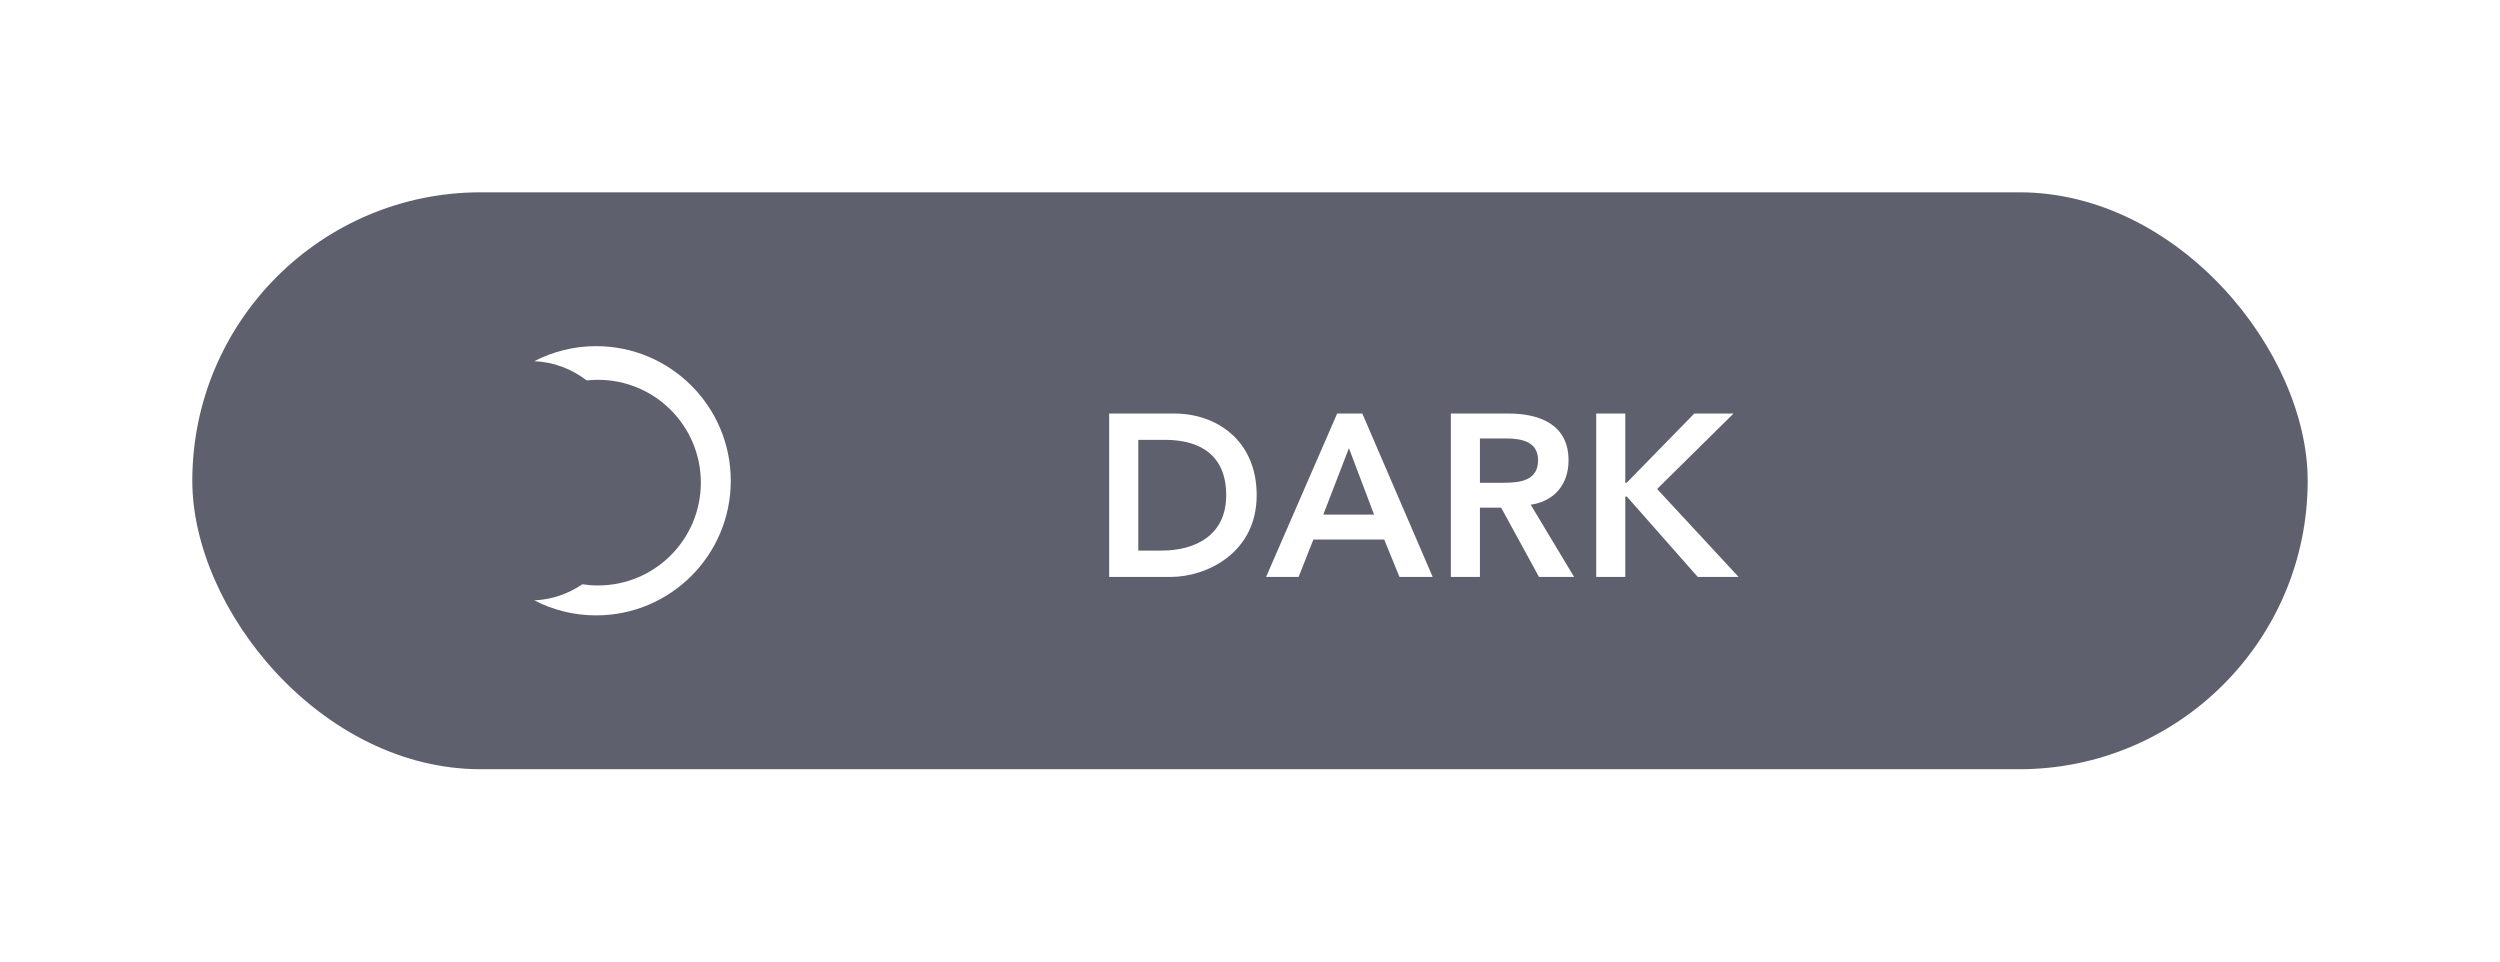 <svg width="130" height="50" viewBox="0 0 130 50" fill="none" xmlns="http://www.w3.org/2000/svg">
<g filter="url(#filter0_d)">
<rect x="10" y="10" width="110" height="30" rx="15" fill="#5F606D"/>
<path d="M57.678 21.504V30H60.883C62.73 30 65.347 28.764 65.347 25.752C65.347 22.896 63.258 21.504 61.062 21.504H57.678ZM59.191 28.632V22.872H60.583C62.431 22.872 63.763 23.688 63.763 25.752C63.763 27.816 62.191 28.632 60.379 28.632H59.191ZM67.528 30L68.296 28.056H71.98L72.772 30H74.5L70.84 21.504H69.532L65.836 30H67.528ZM70.144 23.304L71.452 26.76H68.812L70.144 23.304ZM76.956 30V26.4H78.06L80.028 30H81.852L79.596 26.244C80.796 26.076 81.564 25.212 81.564 23.94C81.564 22.08 80.076 21.504 78.444 21.504H75.444V30H76.956ZM76.956 22.8H78.312C79.104 22.8 79.98 22.956 79.98 23.928C79.98 24.984 79.068 25.104 78.204 25.104H76.956V22.8ZM83.003 30H84.515V25.824H84.599L88.283 30H90.407L86.171 25.428L90.143 21.504H88.103L84.587 25.104H84.515V21.504H83.003V30Z" fill="white"/>
<path fill-rule="evenodd" clip-rule="evenodd" d="M38 25C38 28.866 34.866 32 31 32C29.84 32 28.746 31.718 27.783 31.218C28.692 31.183 29.543 30.883 30.282 30.383C30.547 30.423 30.82 30.444 31.097 30.444C34.05 30.444 36.444 28.05 36.444 25.097C36.444 22.144 34.05 19.75 31.097 19.75C30.899 19.75 30.703 19.761 30.511 19.782C29.721 19.183 28.787 18.821 27.783 18.782C28.746 18.282 29.84 18 31 18C34.866 18 38 21.134 38 25Z" fill="white"/>
</g>
<defs>
<filter id="filter0_d" x="-5" y="-5" width="140" height="60" filterUnits="userSpaceOnUse" color-interpolation-filters="sRGB">
<feFlood flood-opacity="0" result="BackgroundImageFix"/>
<feColorMatrix in="SourceAlpha" type="matrix" values="0 0 0 0 0 0 0 0 0 0 0 0 0 0 0 0 0 0 127 0"/>
<feOffset/>
<feGaussianBlur stdDeviation="5"/>
<feColorMatrix type="matrix" values="0 0 0 0 0.373 0 0 0 0 0.376 0 0 0 0 0.427 0 0 0 0.7 0"/>
<feBlend mode="normal" in2="BackgroundImageFix" result="effect1_dropShadow"/>
<feBlend mode="normal" in="SourceGraphic" in2="effect1_dropShadow" result="shape"/>
</filter>
</defs>
</svg>
